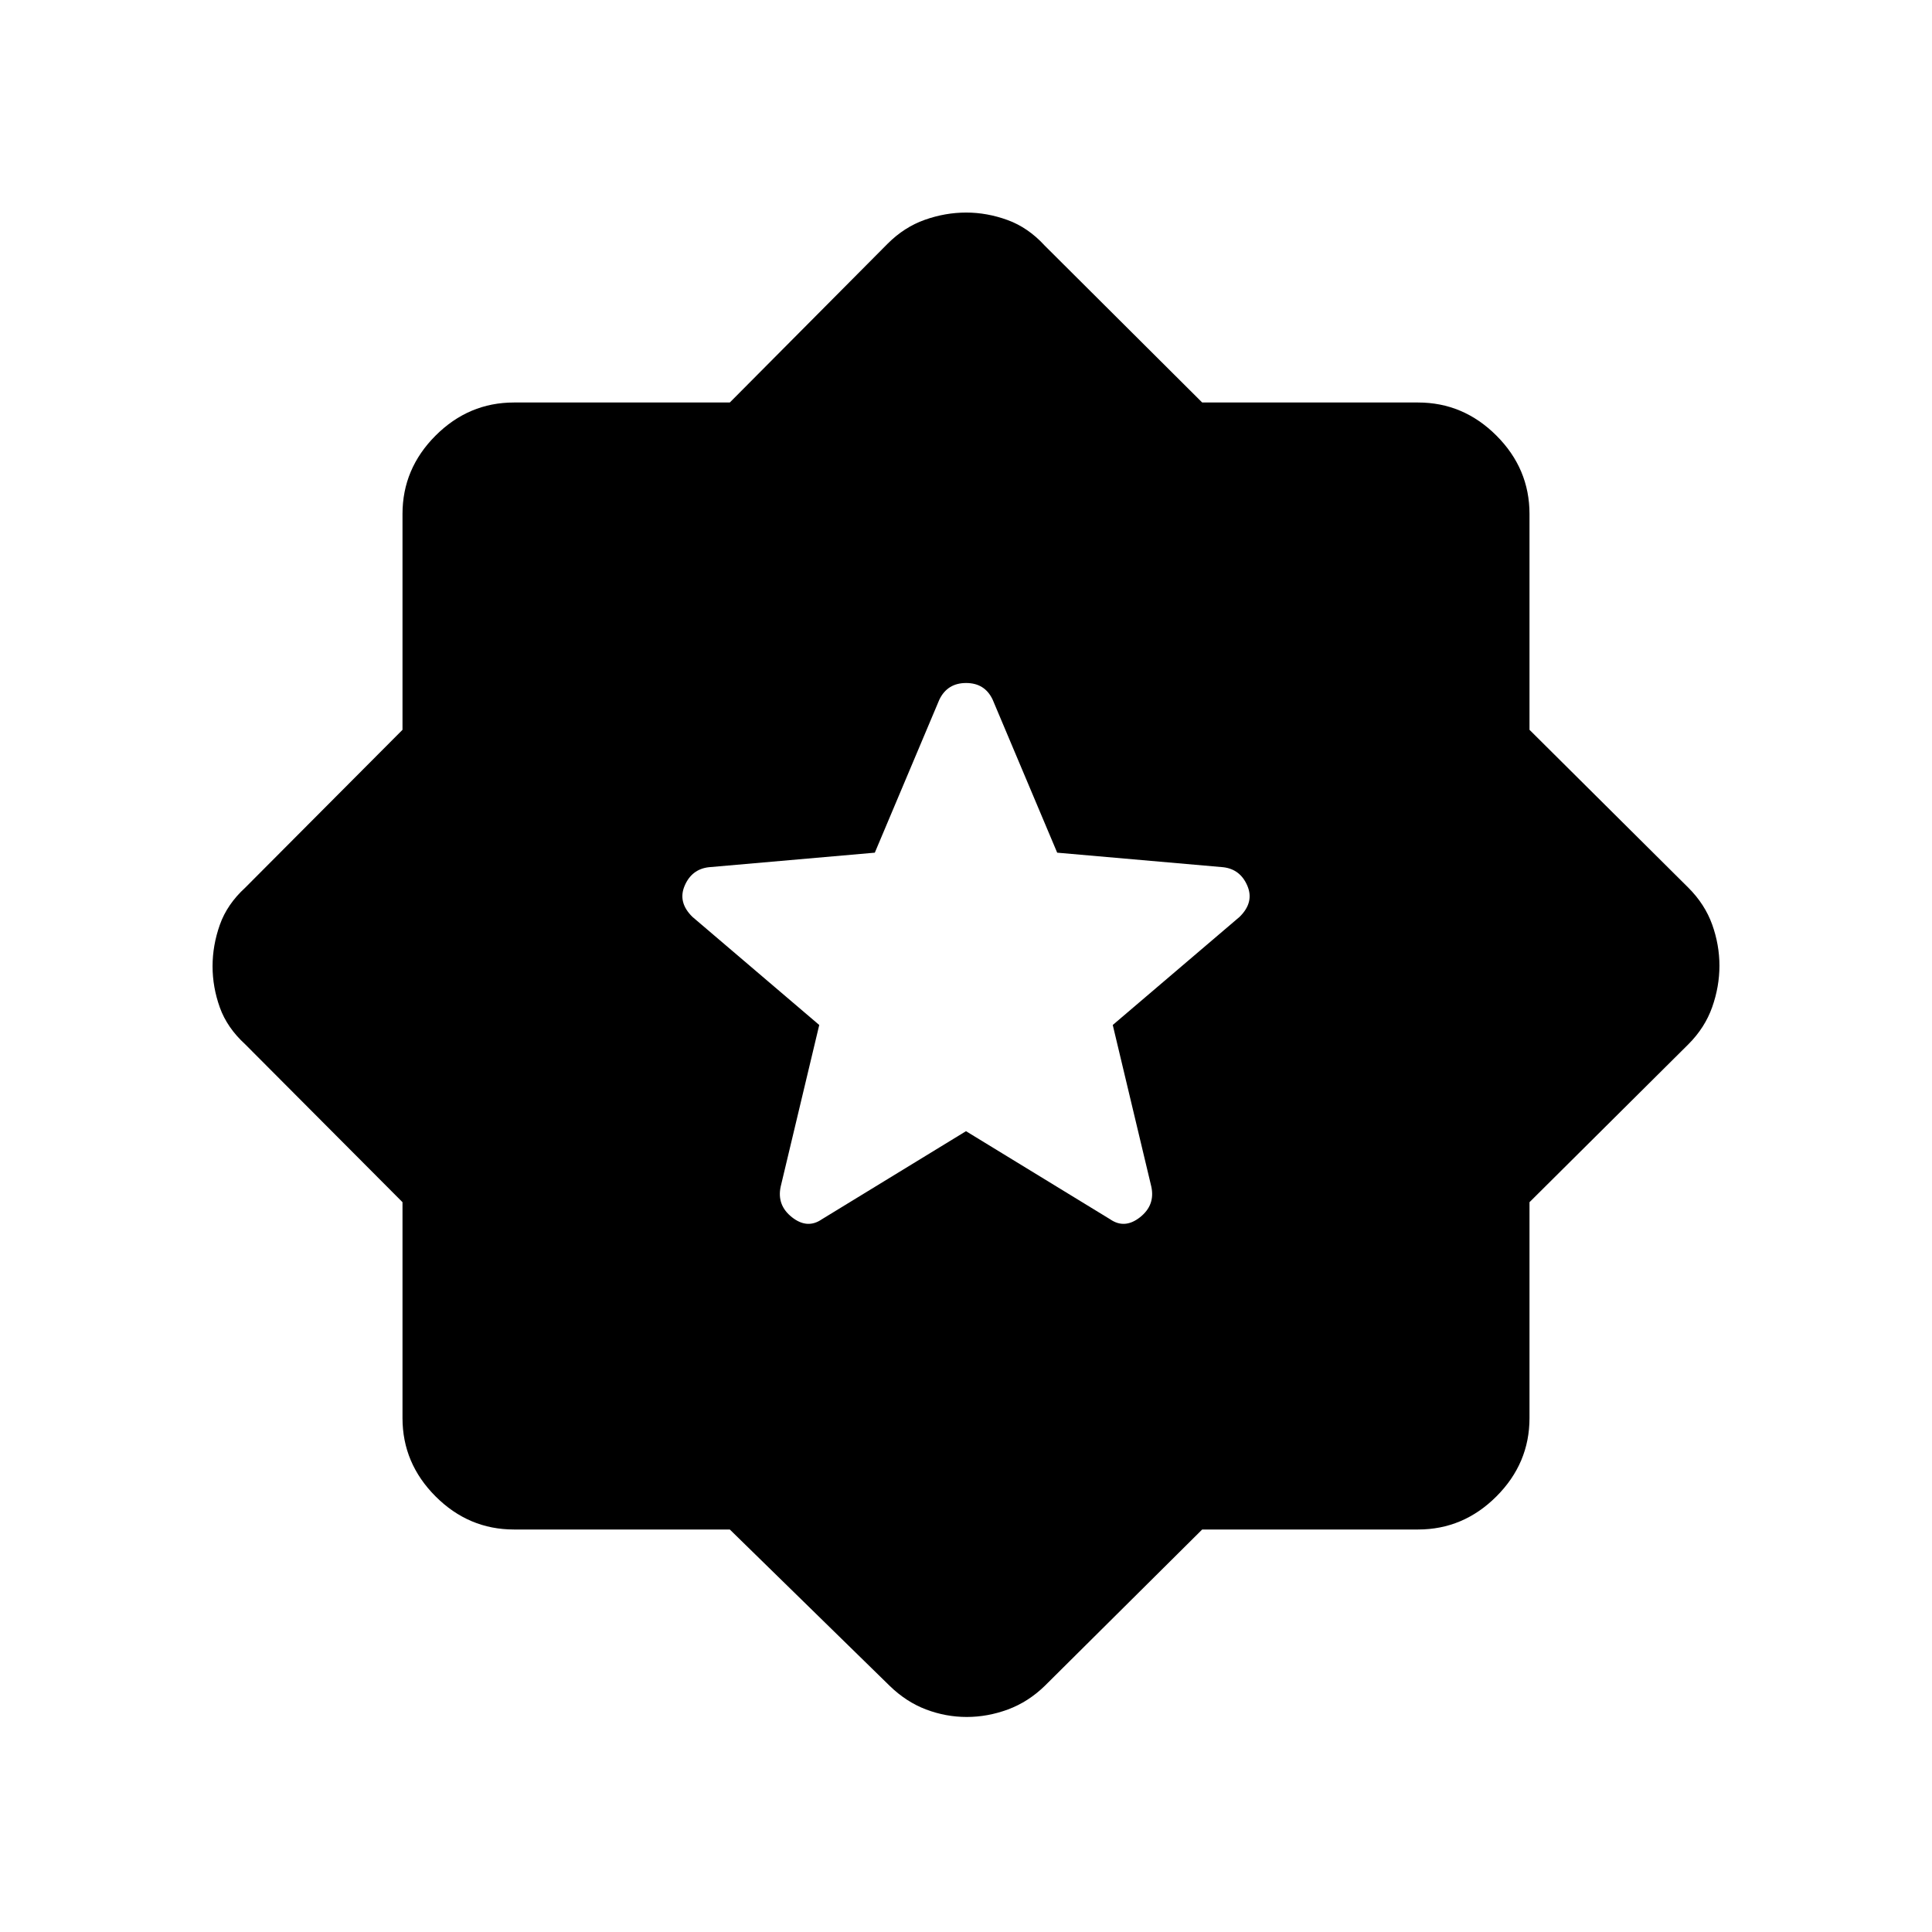 <svg xmlns="http://www.w3.org/2000/svg" height="48" viewBox="0 -960 960 960" width="48"><path d="m480-397.92 71.62 43.77q7.23 5 14.84-1 7.62-6 5.62-15.23l-19.16-80.31 63-53.71q7.39-7.22 3.89-15.45-3.5-8.23-11.96-9.23l-82.54-7.23-32.08-76.07q-3.9-8.24-13.18-8.24t-13.28 8.24l-32.08 76.07-82.54 7.23q-8.46 1-11.96 9.23t3.89 15.45l63 53.71-19.16 80.31q-2 9.23 5.62 15.23 7.61 6 14.84 1L480-397.92ZM362.64-200H255.38q-22.5 0-38.94-16.44Q200-232.88 200-255.38v-107.26l-78.15-78.44q-9-8.23-12.62-18.32-3.61-10.08-3.61-20.46 0-10.37 3.61-20.6 3.62-10.23 12.62-18.46L200-597.36v-107.26q0-22.5 16.44-38.94Q232.88-760 255.38-760h107.26l78.44-78.92q8.23-8.23 18.43-11.85 10.2-3.61 20.58-3.61 10.37 0 20.6 3.73 10.23 3.73 18.46 12.73L597.36-760h107.26q22.5 0 38.94 16.44Q760-727.12 760-704.62v107.26l78.92 78.44q8.23 8.23 11.85 18.32 3.61 10.08 3.61 20.46 0 10.37-3.61 20.6-3.62 10.23-11.85 18.46L760-362.64v107.26q0 22.5-16.44 38.94Q727.12-200 704.62-200H597.36l-78.21 77.69q-8.23 8-18.31 11.73-10.09 3.73-20.47 3.73-10.37 0-20.22-3.73-9.84-3.73-18.07-11.73L362.64-200Z"/></svg>